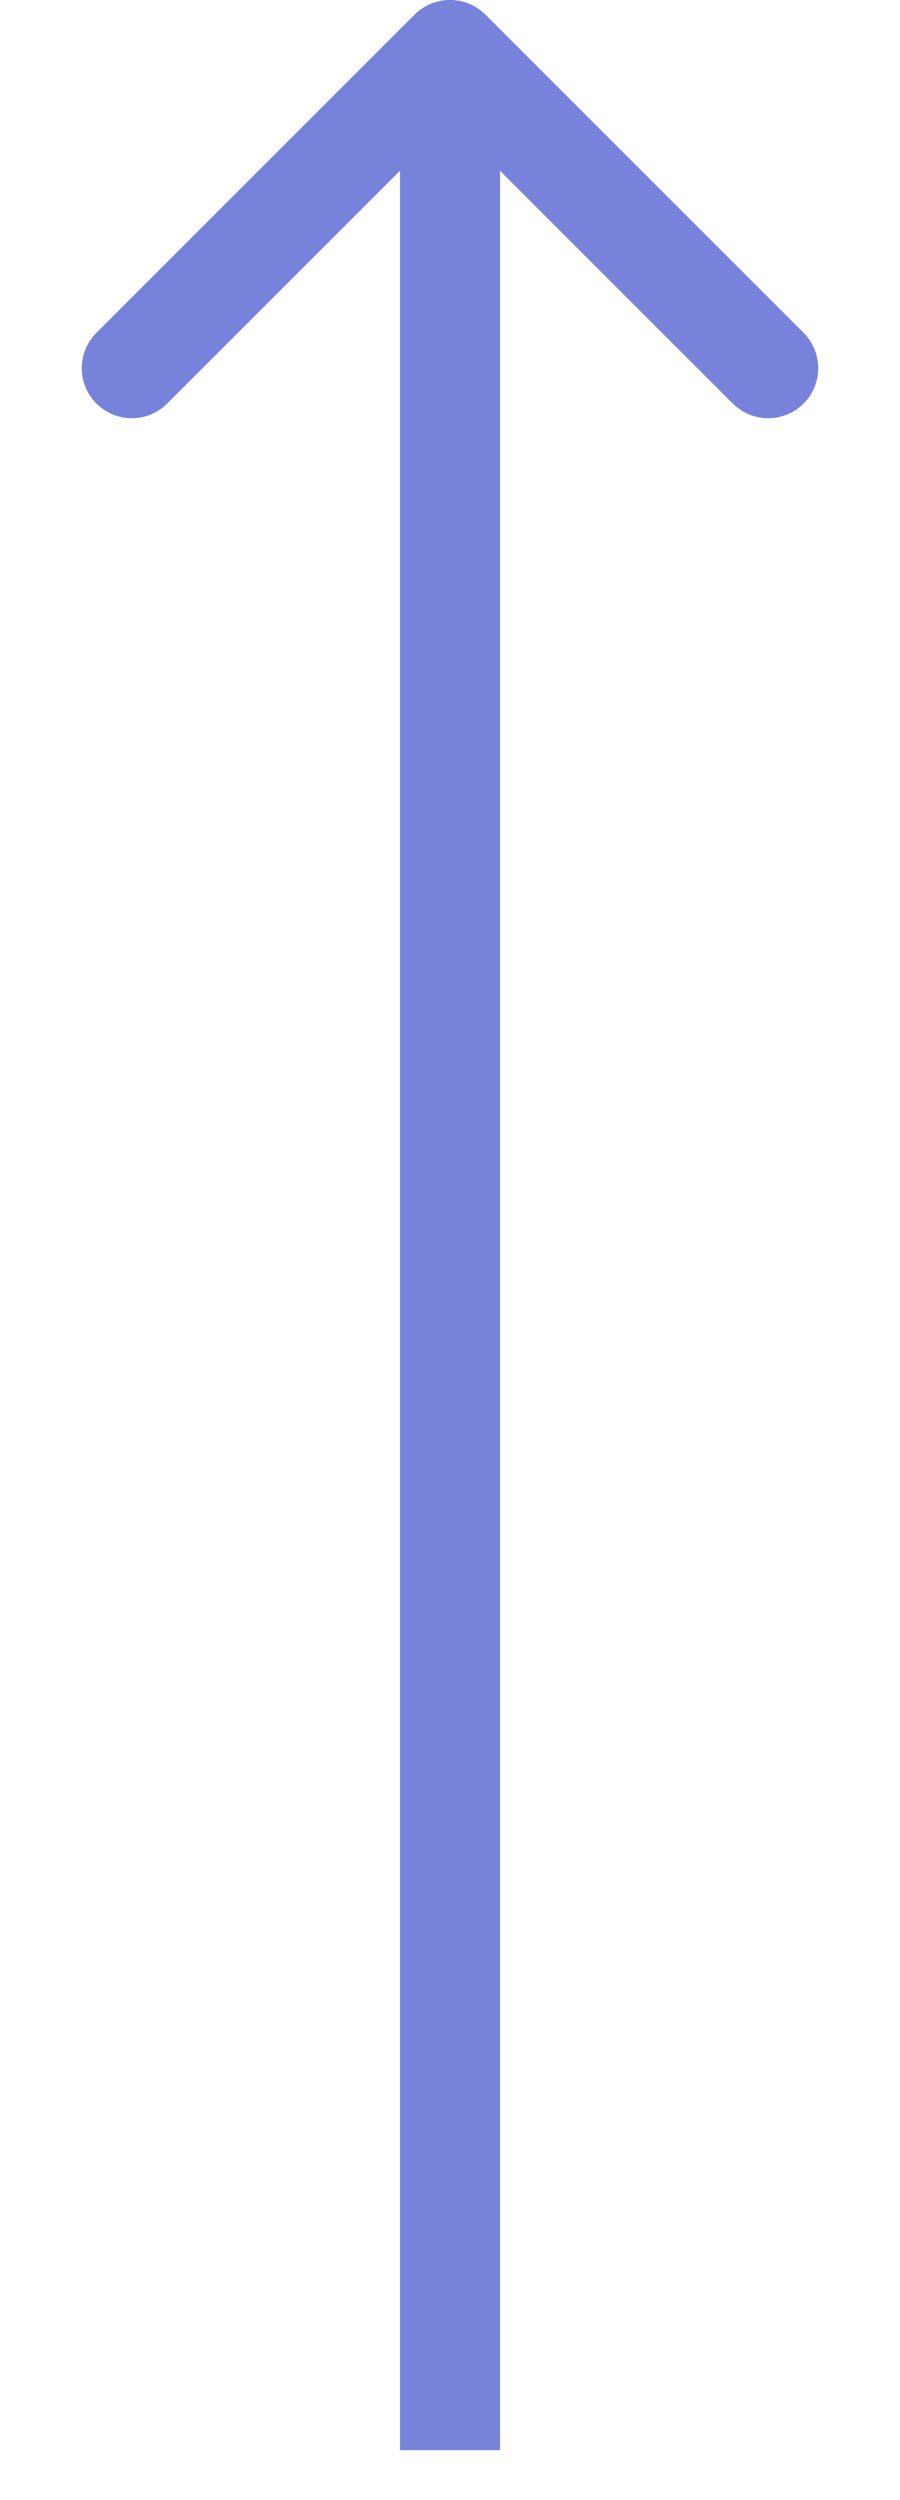 <svg width="9" height="25" viewBox="0 0 9 25" fill="none" xmlns="http://www.w3.org/2000/svg">
<path d="M4.854 0.146C4.658 -0.049 4.342 -0.049 4.146 0.146L0.964 3.328C0.769 3.524 0.769 3.84 0.964 4.035C1.16 4.231 1.476 4.231 1.672 4.035L4.5 1.207L7.328 4.035C7.524 4.231 7.84 4.231 8.036 4.035C8.231 3.84 8.231 3.524 8.036 3.328L4.854 0.146ZM5 24.5L5 0.5L4 0.5L4 24.5L5 24.5Z" fill="#7782DA"/>
</svg>
